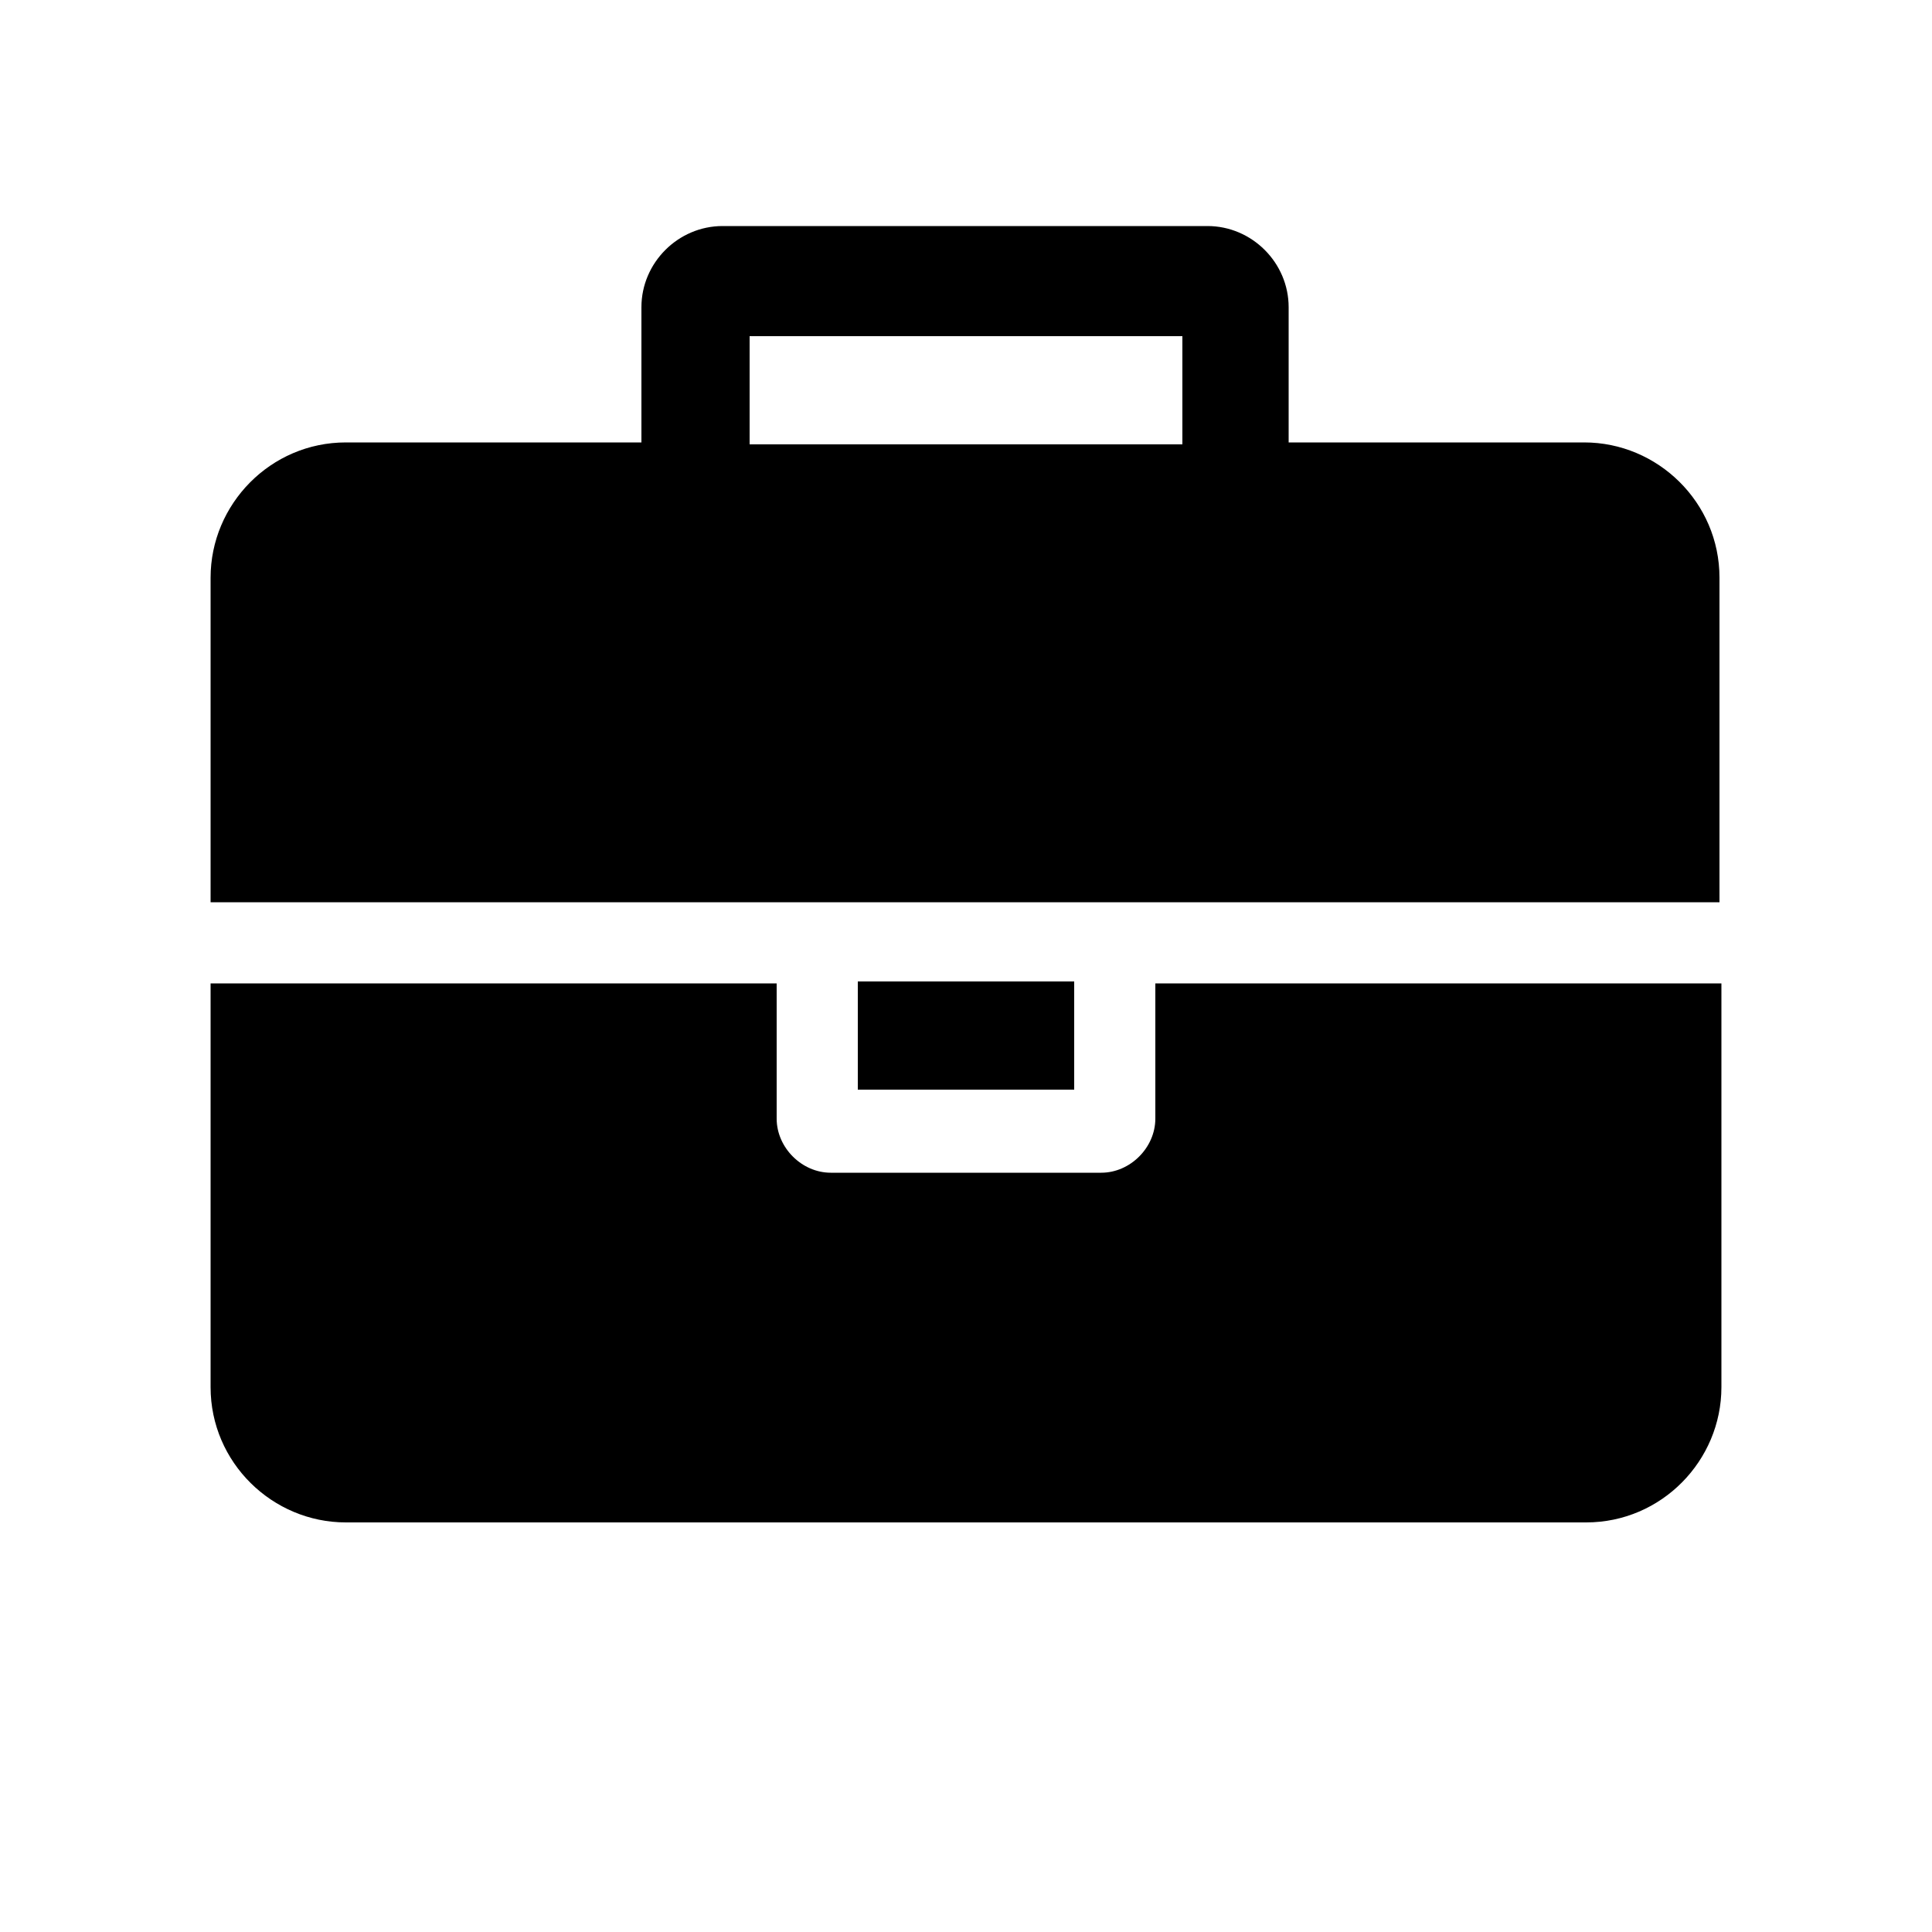 <svg version="1.1"
     xmlns="http://www.w3.org/2000/svg"
     viewBox="0 0 100 100">
	<path d="M89.1,46.7H10.9V29.9c0-3.8,3.1-7,7-7h15.3v-7c0-2.3,1.9-4.2,4.2-4.2h25.1c2.3,0,4.2,1.9,4.2,4.2v7h15.3c3.8,0,7,3.1,7,7
		V46.7z M89.1,71.8c0,3.8-3.1,7-7,7H17.9c-3.8,0-7-3.1-7-7V50.9h29.3v7c0,1.5,1.3,2.8,2.8,2.8h14c1.5,0,2.8-1.3,2.8-2.8v-7h29.3
		V71.8z M61.2,23v-5.6H38.8V23H61.2z M55.6,56.4H44.4v-5.6h11.2V56.4z"/>
</svg>
